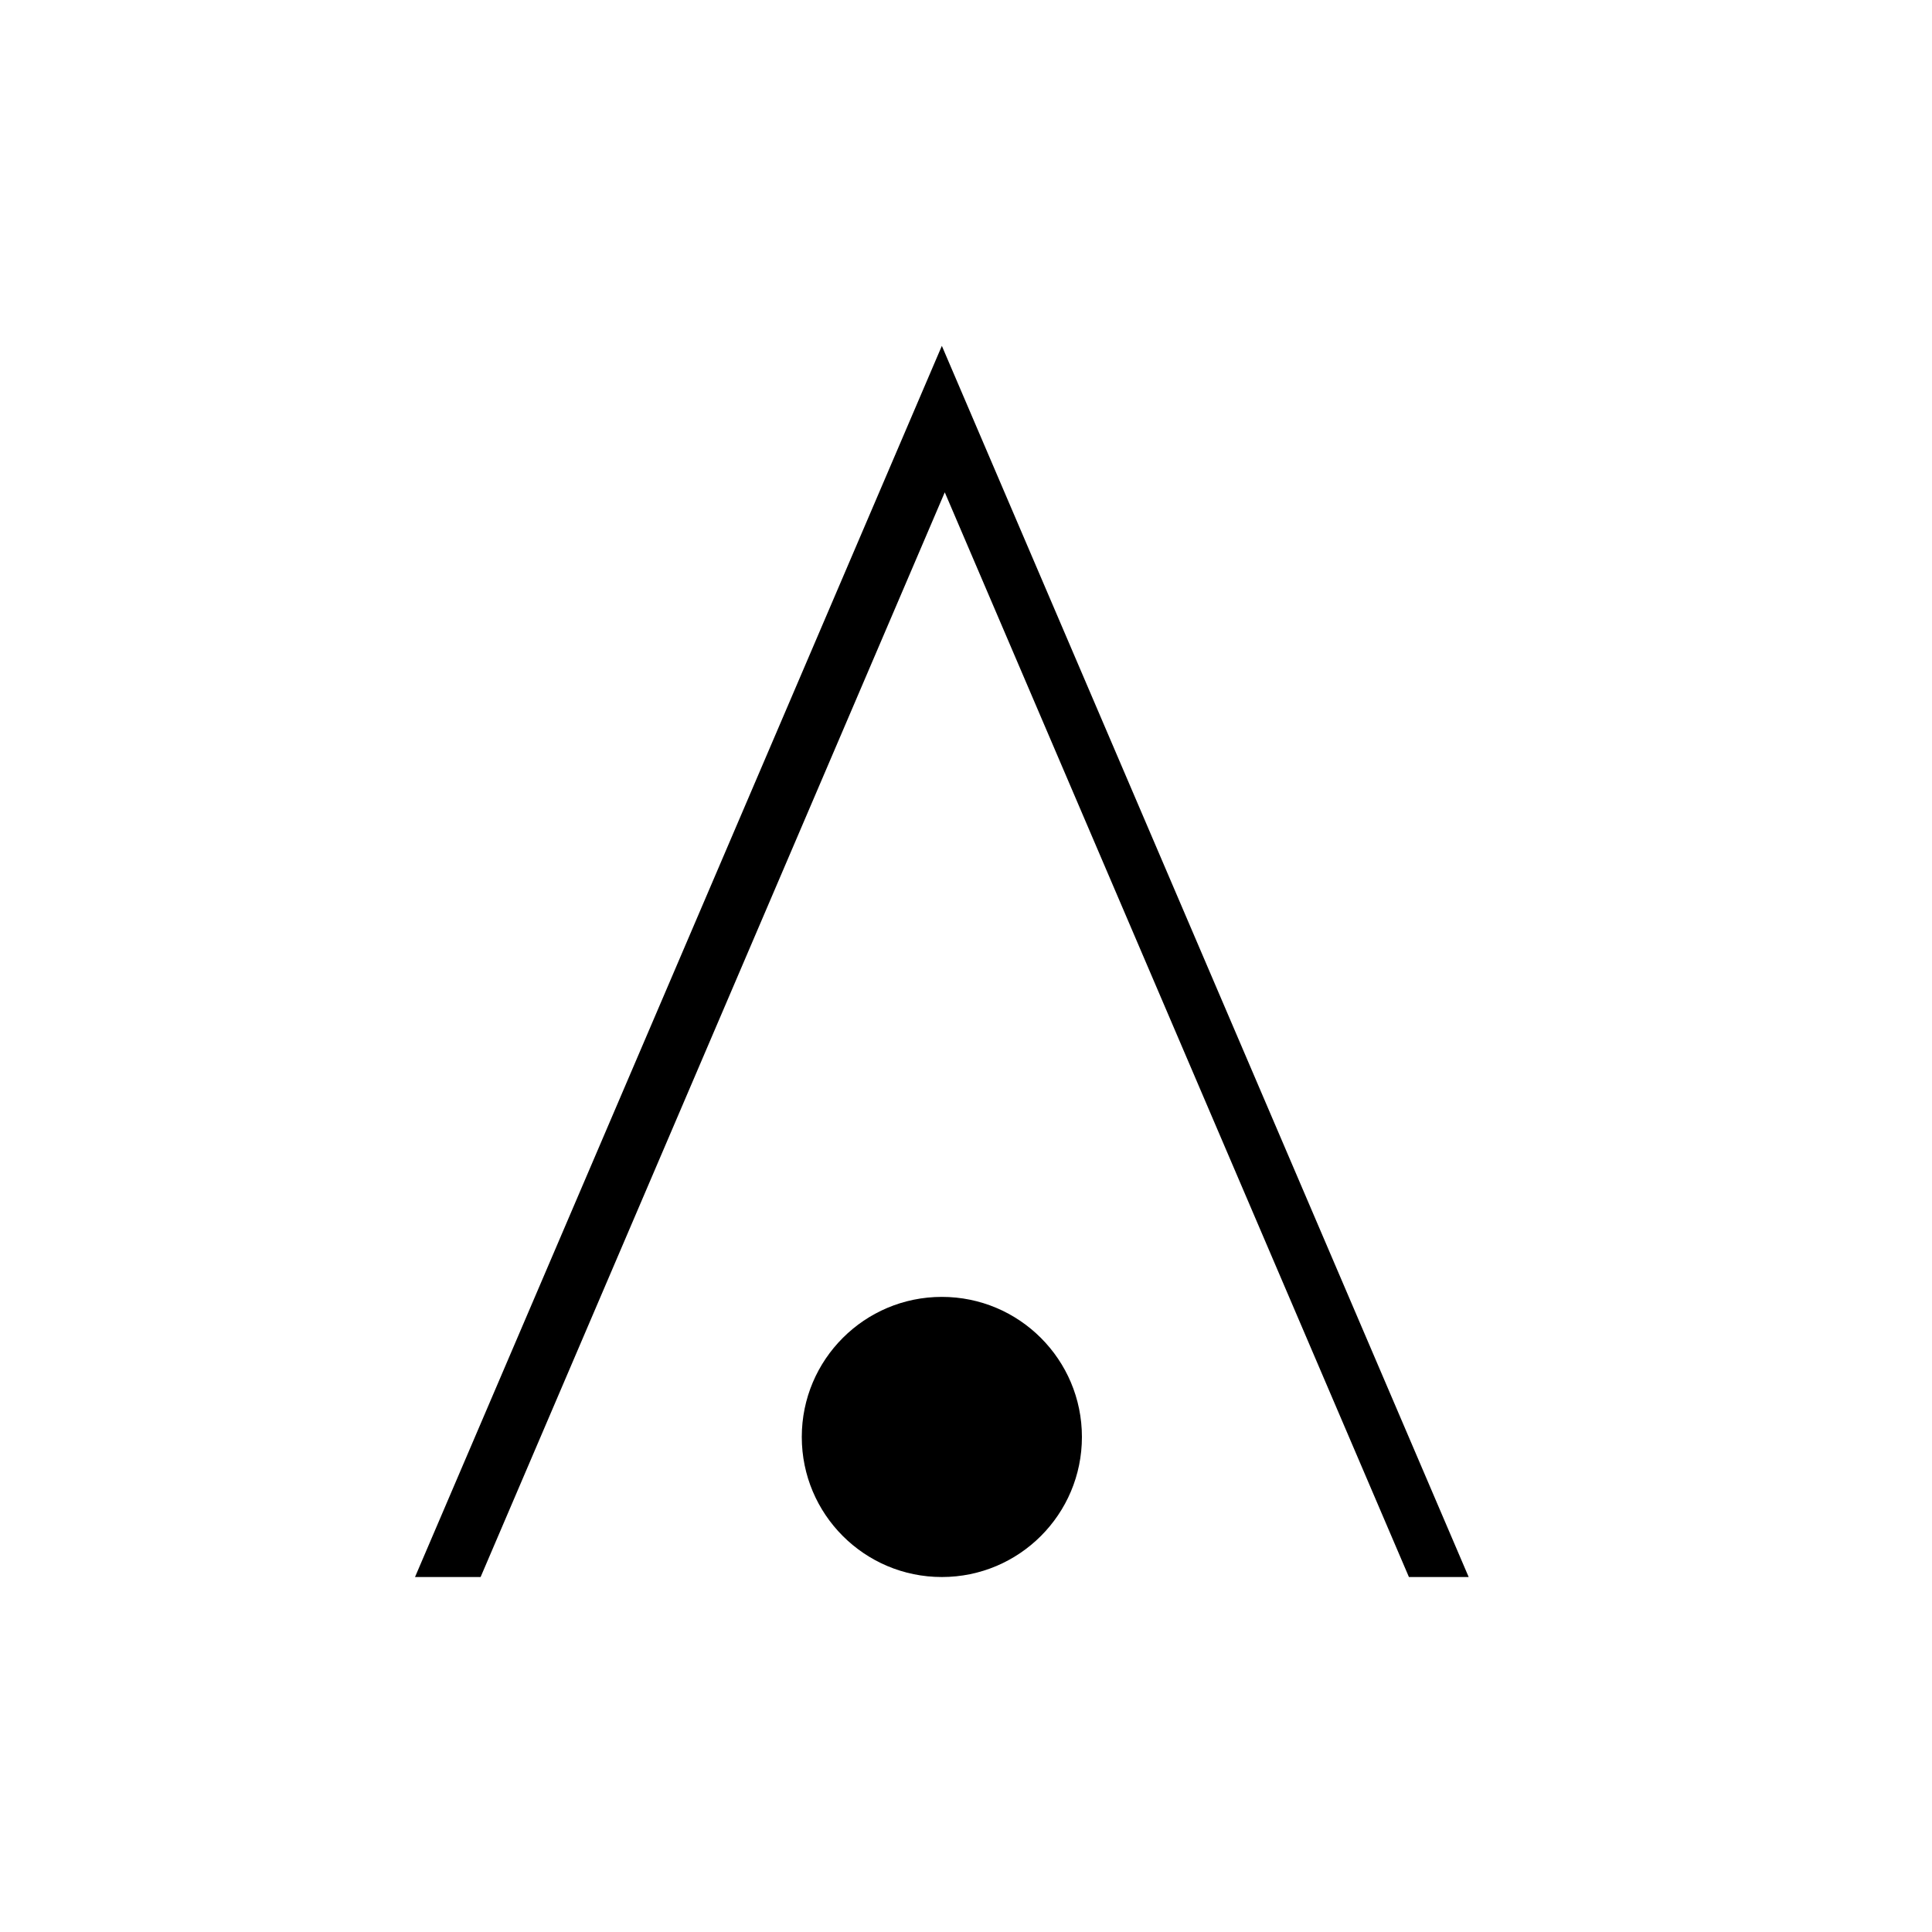 <?xml version="1.0" encoding="utf-8"?>
<!-- Generator: Adobe Illustrator 13.0.1, SVG Export Plug-In . SVG Version: 6.00 Build 14948)  -->
<!DOCTYPE svg PUBLIC "-//W3C//DTD SVG 1.1//EN" "http://www.w3.org/Graphics/SVG/1.1/DTD/svg11.dtd">
<svg version="1.1" id="_0.G-MPOAOF------X" xmlns:svg="http://www.w3.org/2000/svg"
     xmlns="http://www.w3.org/2000/svg" xmlns:xlink="http://www.w3.org/1999/xlink" x="0px" y="0px" width="400px"
     height="400px"
     viewBox="0 0 400 400" enable-background="new 0 0 400 400" xml:space="preserve">
    <polygon stroke="#000000" stroke-width="2" points="195.604,99.385 249.382,225.064 292.362,325.506 302.558,325.506
	248.779,199.828 195,74.148 141.222,199.828 87.441,325.506 98.845,325.506 141.824,225.064 "/>
    <circle cx="195" cy="297.506" r="29"/>
</svg>
